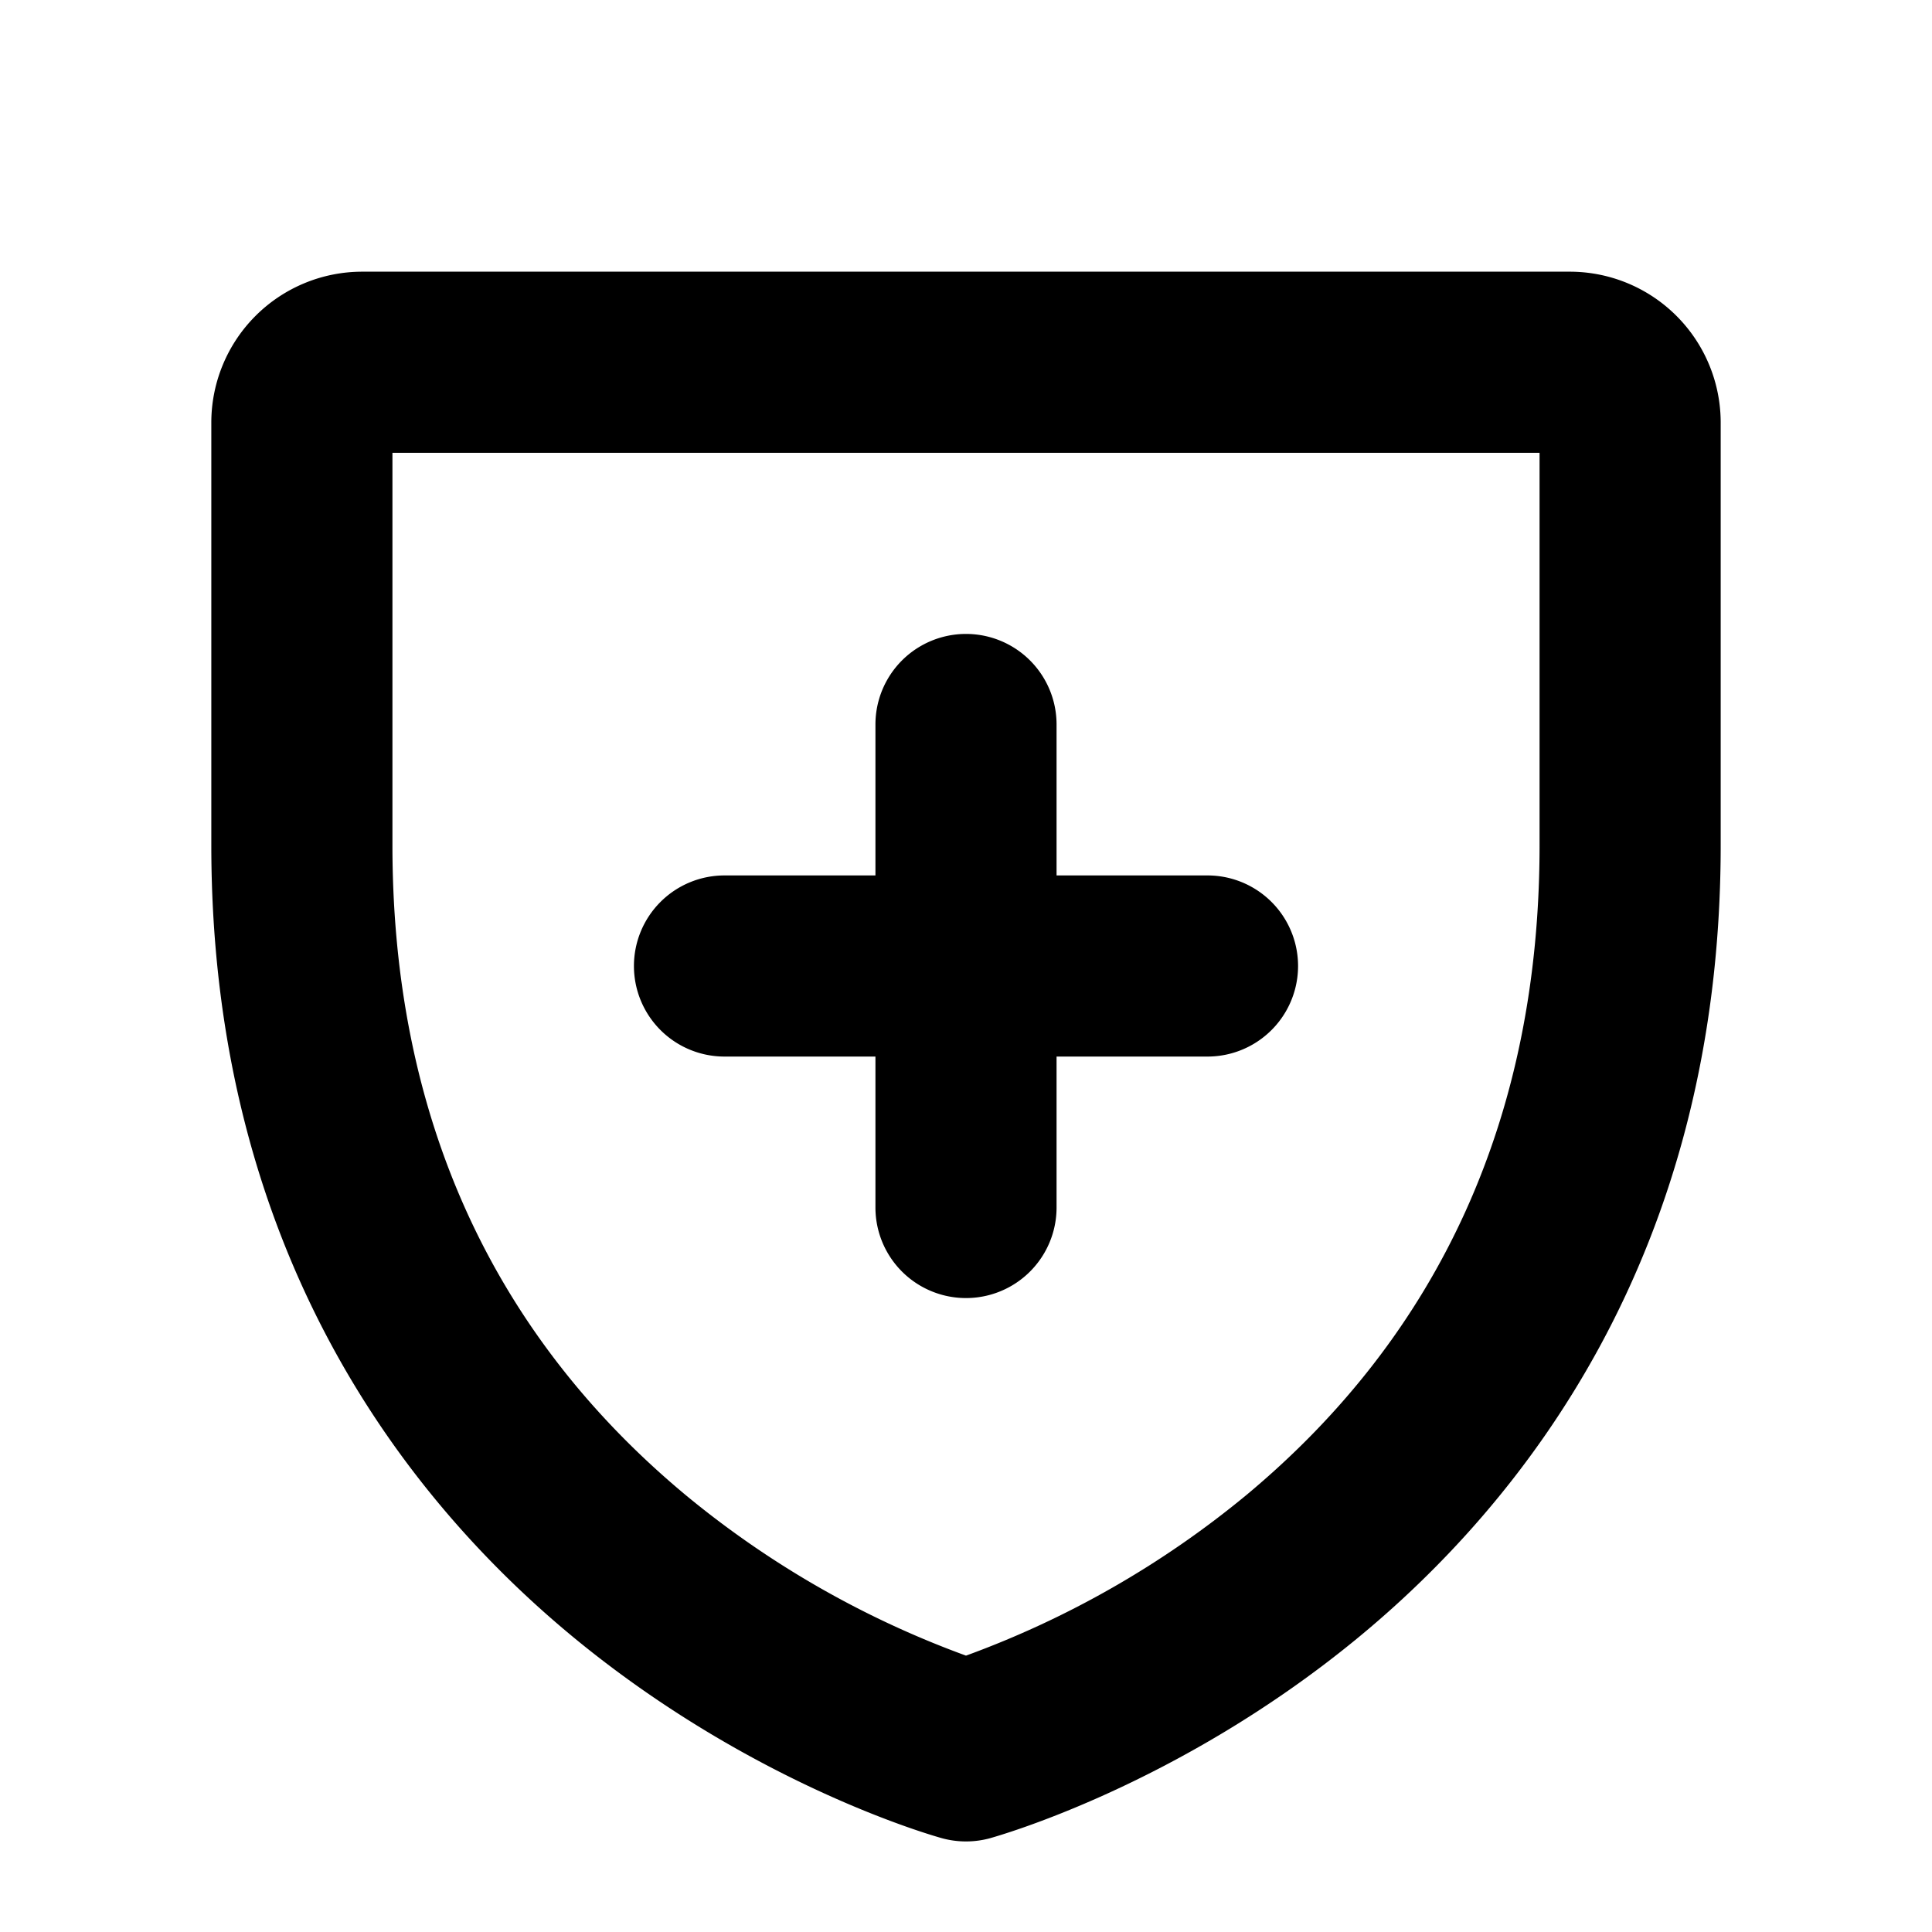 <svg xmlns="http://www.w3.org/2000/svg" viewBox="0 0 256 256" fill="currentColor" width="20" height="20"><path d="M84 128a12 12 0 0112-12h20V96a12 12 0 0124 0v20h20a12 12 0 010 24h-20v20a12 12 0 01-24 0v-20H96a12 12 0 01-12-12zm144-72v56c0 54.29-26.32 87.22-48.4 105.29-23.71 19.39-47.44 26-48.44 26.29a12.1 12.1 0 01-6.32 0c-1-.28-24.73-6.9-48.44-26.29C54.32 199.22 28 166.29 28 112V56a20 20 0 0120-20h160a20 20 0 0120 20zm-24 4H52v52c0 35.71 13.09 64.69 38.91 86.15A126.14 126.14 0 00128 219.38a126.28 126.28 0 0037.09-21.23C190.91 176.69 204 147.71 204 112z"/></svg>